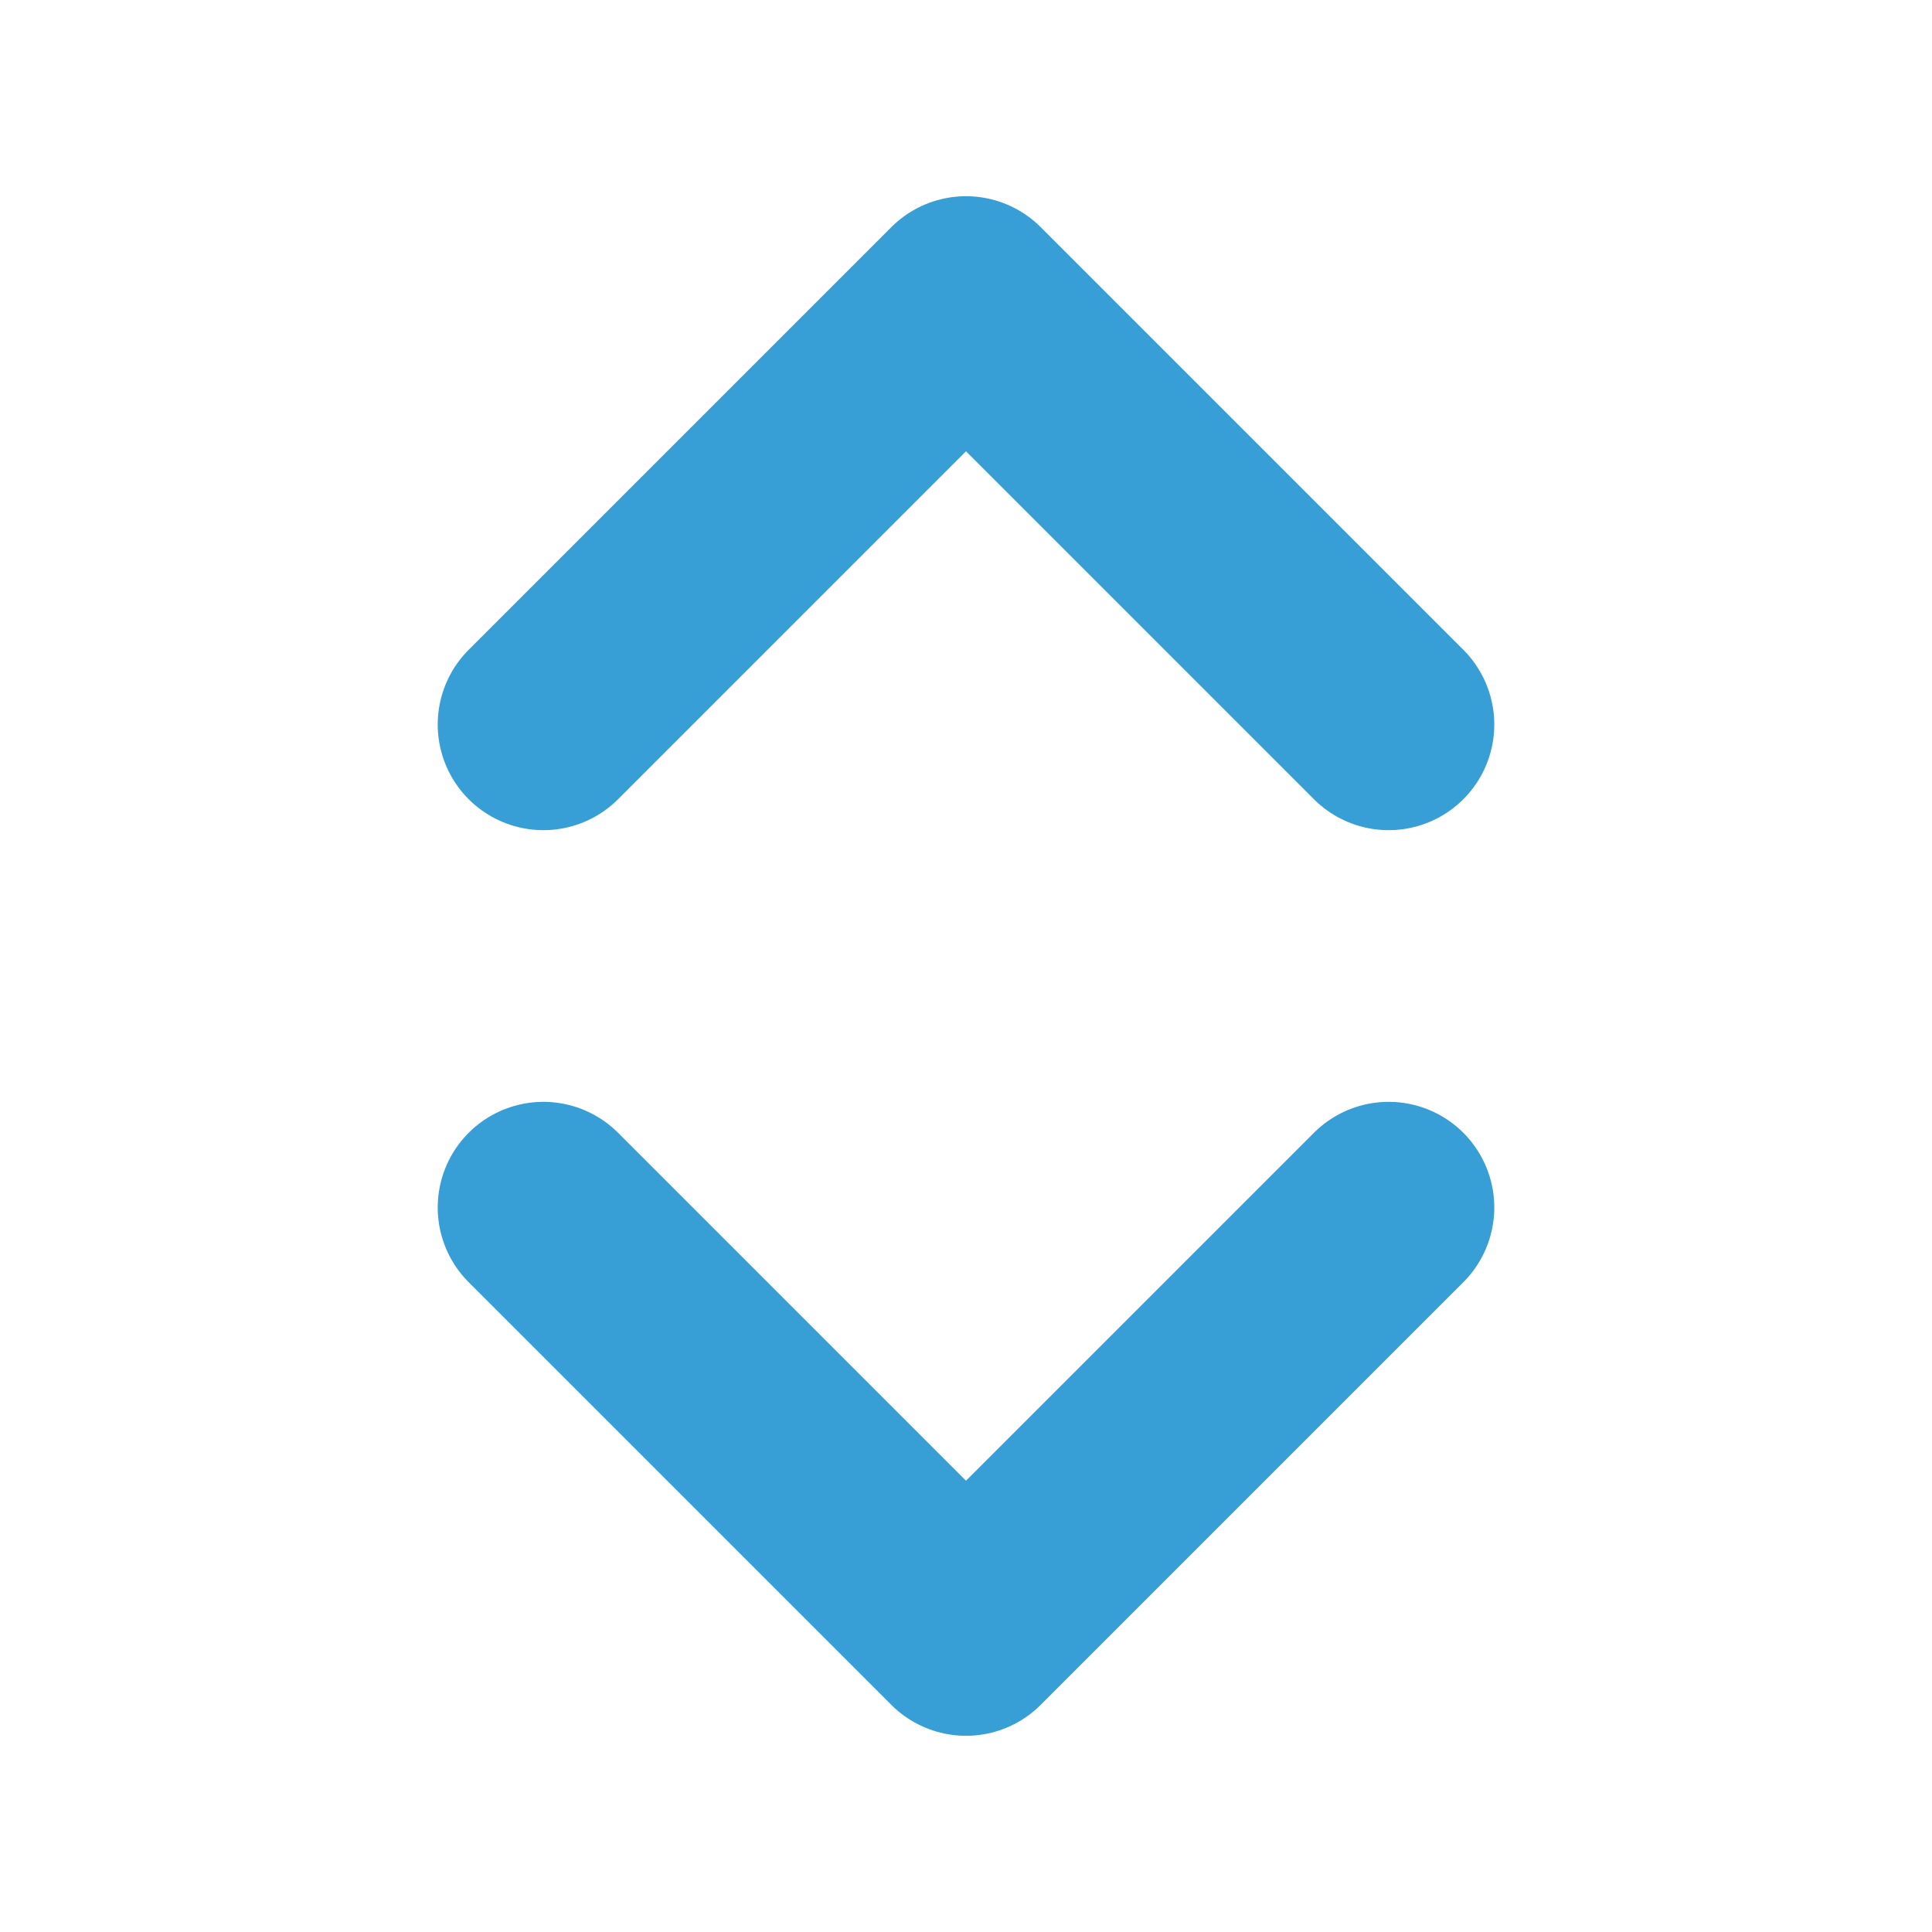 <!--Copyright 2000-2023 JetBrains s.r.o. and contributors. Use of this source code is governed by the Apache 2.0 license.--><svg width="16" height="16" viewBox="0 0 16 16" fill="none" xmlns="http://www.w3.org/2000/svg"><path d="M4.5 6 8 2.5 11.5 6m-7 4L8 13.5l3.5-3.5" stroke="#389FD6" stroke-linecap="round" stroke-linejoin="round" stroke-width="1.75"/></svg>